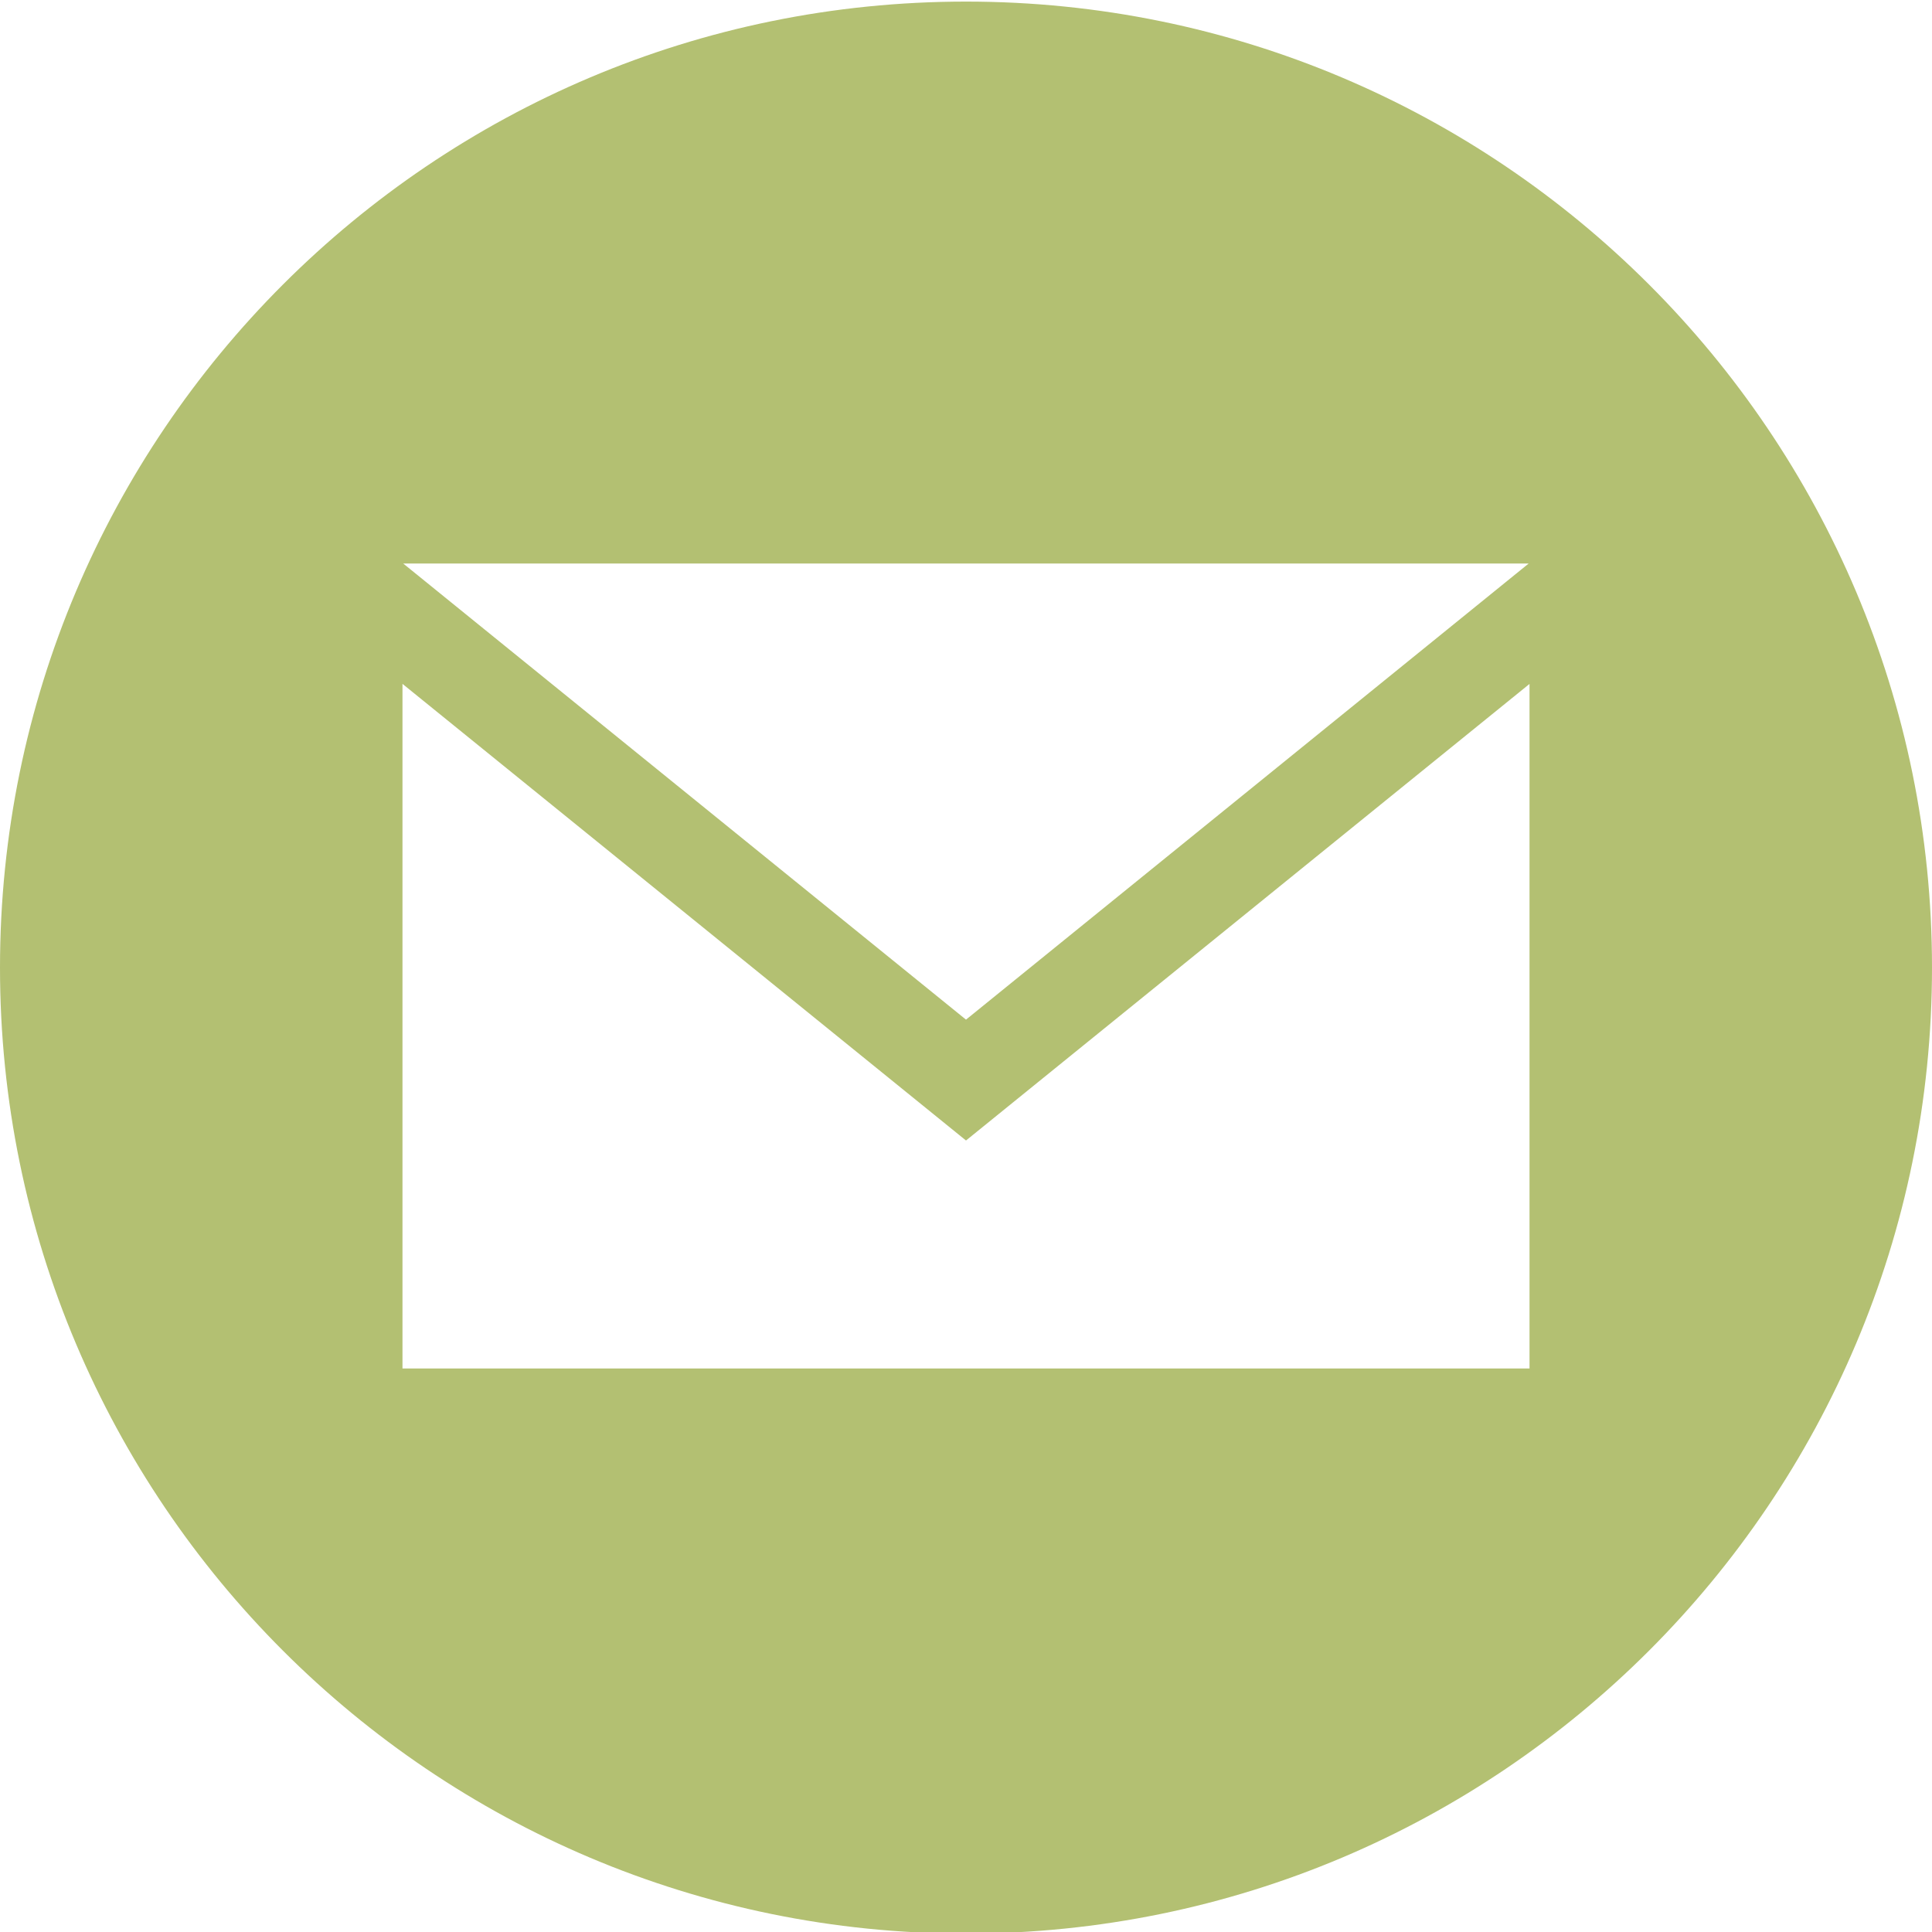 <svg width="34" height="34" viewBox="0 0 34 34" fill="none" xmlns="http://www.w3.org/2000/svg">
<g clip-path="url(#clip0_877_4705)">
<path d="M17 0.028C7.612 0.028 0 7.64 0 17.028C0 26.417 7.612 34.028 17 34.028C26.388 34.028 34 26.417 34 17.028C34 7.64 26.388 0.028 17 0.028ZM26.902 9.917L17 17.944L7.096 9.917H26.902ZM26.917 24.083H7.083V12.035L17 20.071L26.917 12.036V24.083Z" fill="#B3C072"/>
</g>
<defs>
<clipPath id="clip0_877_4705">
<rect width="34" height="34" fill="white"/>
</clipPath>
</defs>
</svg>
